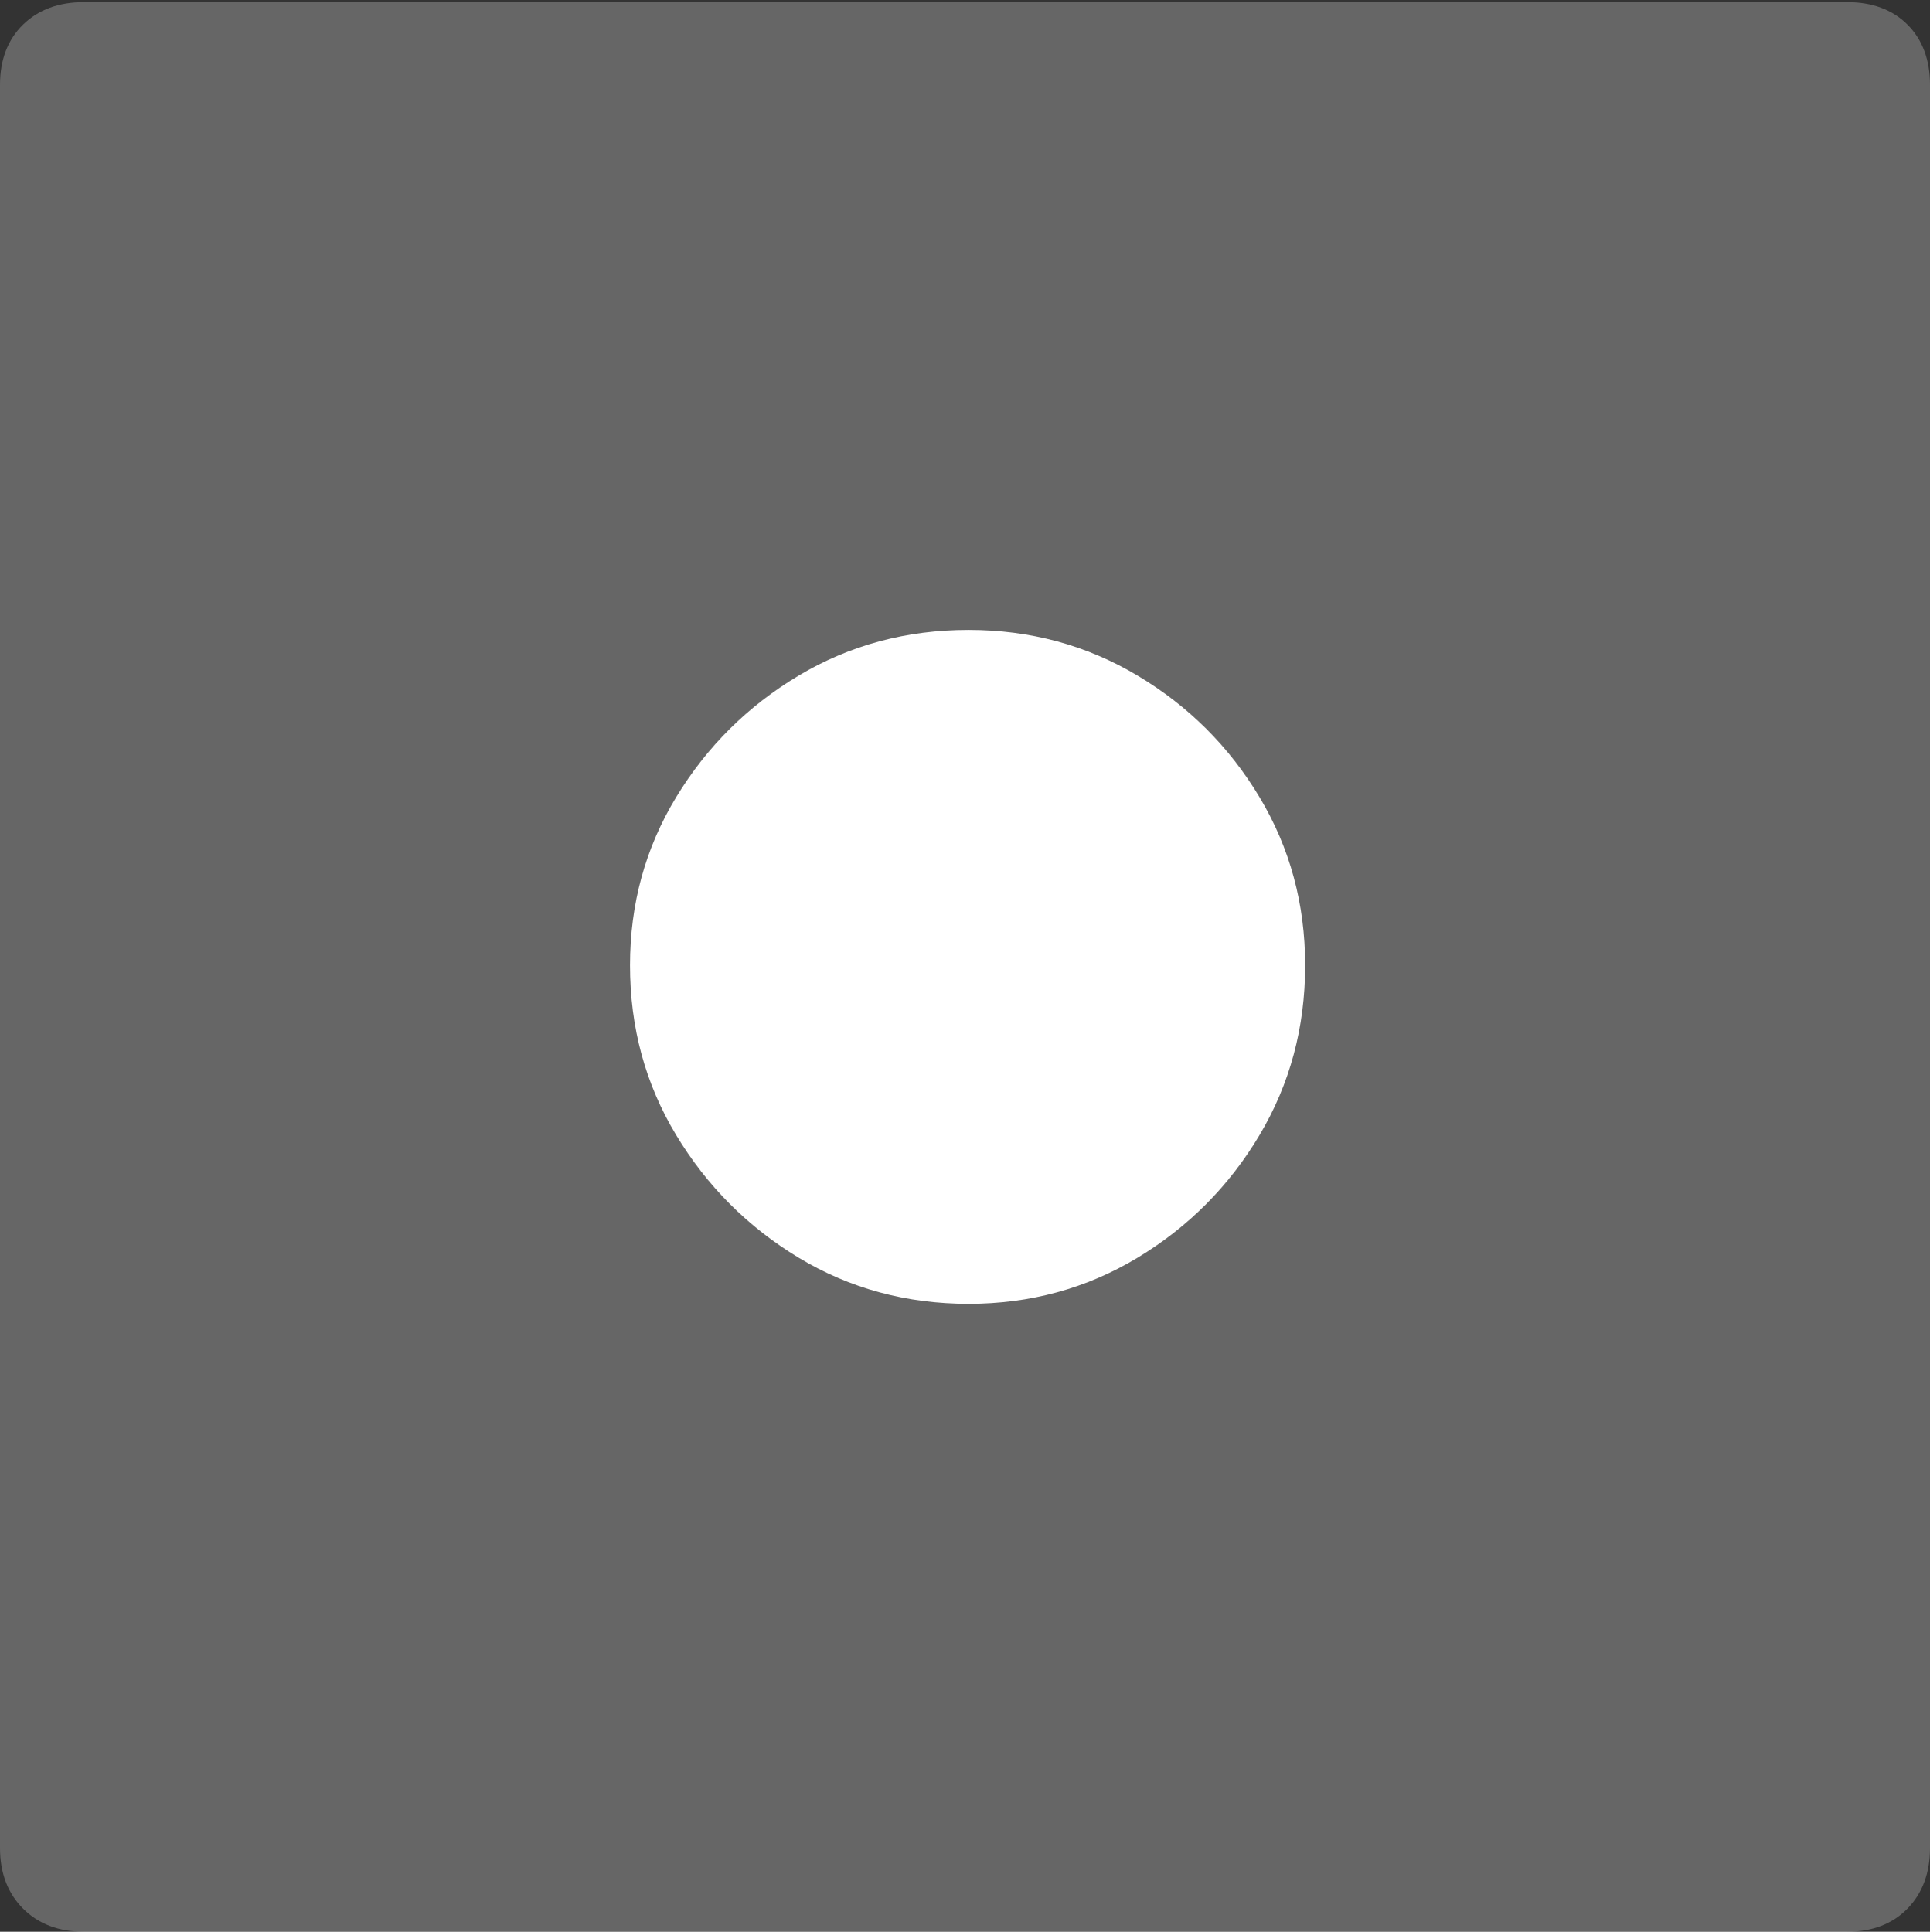 <?xml version="1.0" encoding="UTF-8"?>
<!--Generator: Apple Native CoreSVG 175.5-->
<!DOCTYPE svg
PUBLIC "-//W3C//DTD SVG 1.1//EN"
       "http://www.w3.org/Graphics/SVG/1.1/DTD/svg11.dtd">
<svg version="1.1" xmlns="http://www.w3.org/2000/svg" xmlns:xlink="http://www.w3.org/1999/xlink" width="17.979" height="17.998">
 <rect width="100%" height="100%" fill="#333333" stroke="none"/>
 <g>
  <rect height="17.998" opacity="0" width="17.979" x="0" y="0"/>
  <path d="M0 17.217Q0 17.568 0.215 17.783Q0.43 17.998 0.781 17.998L17.207 17.998Q17.559 17.998 17.769 17.783Q17.979 17.568 17.979 17.217L17.979 0.791Q17.979 0.439 17.769 0.229Q17.559 0.02 17.207 0.02L0.781 0.02Q0.43 0.02 0.215 0.229Q0 0.439 0 0.791Z" fill="rgba(255,255,255,0.25)"/>
  <path d="M9.023 12.148Q8.154 12.148 7.441 11.719Q6.729 11.289 6.299 10.576Q5.869 9.863 5.869 8.994Q5.869 8.135 6.299 7.427Q6.729 6.719 7.441 6.294Q8.154 5.869 9.023 5.869Q9.883 5.869 10.596 6.294Q11.309 6.719 11.733 7.427Q12.158 8.135 12.158 8.994Q12.158 9.863 11.733 10.576Q11.309 11.289 10.596 11.719Q9.883 12.148 9.023 12.148Z" fill="#ffffff"/>
 </g>
</svg>

